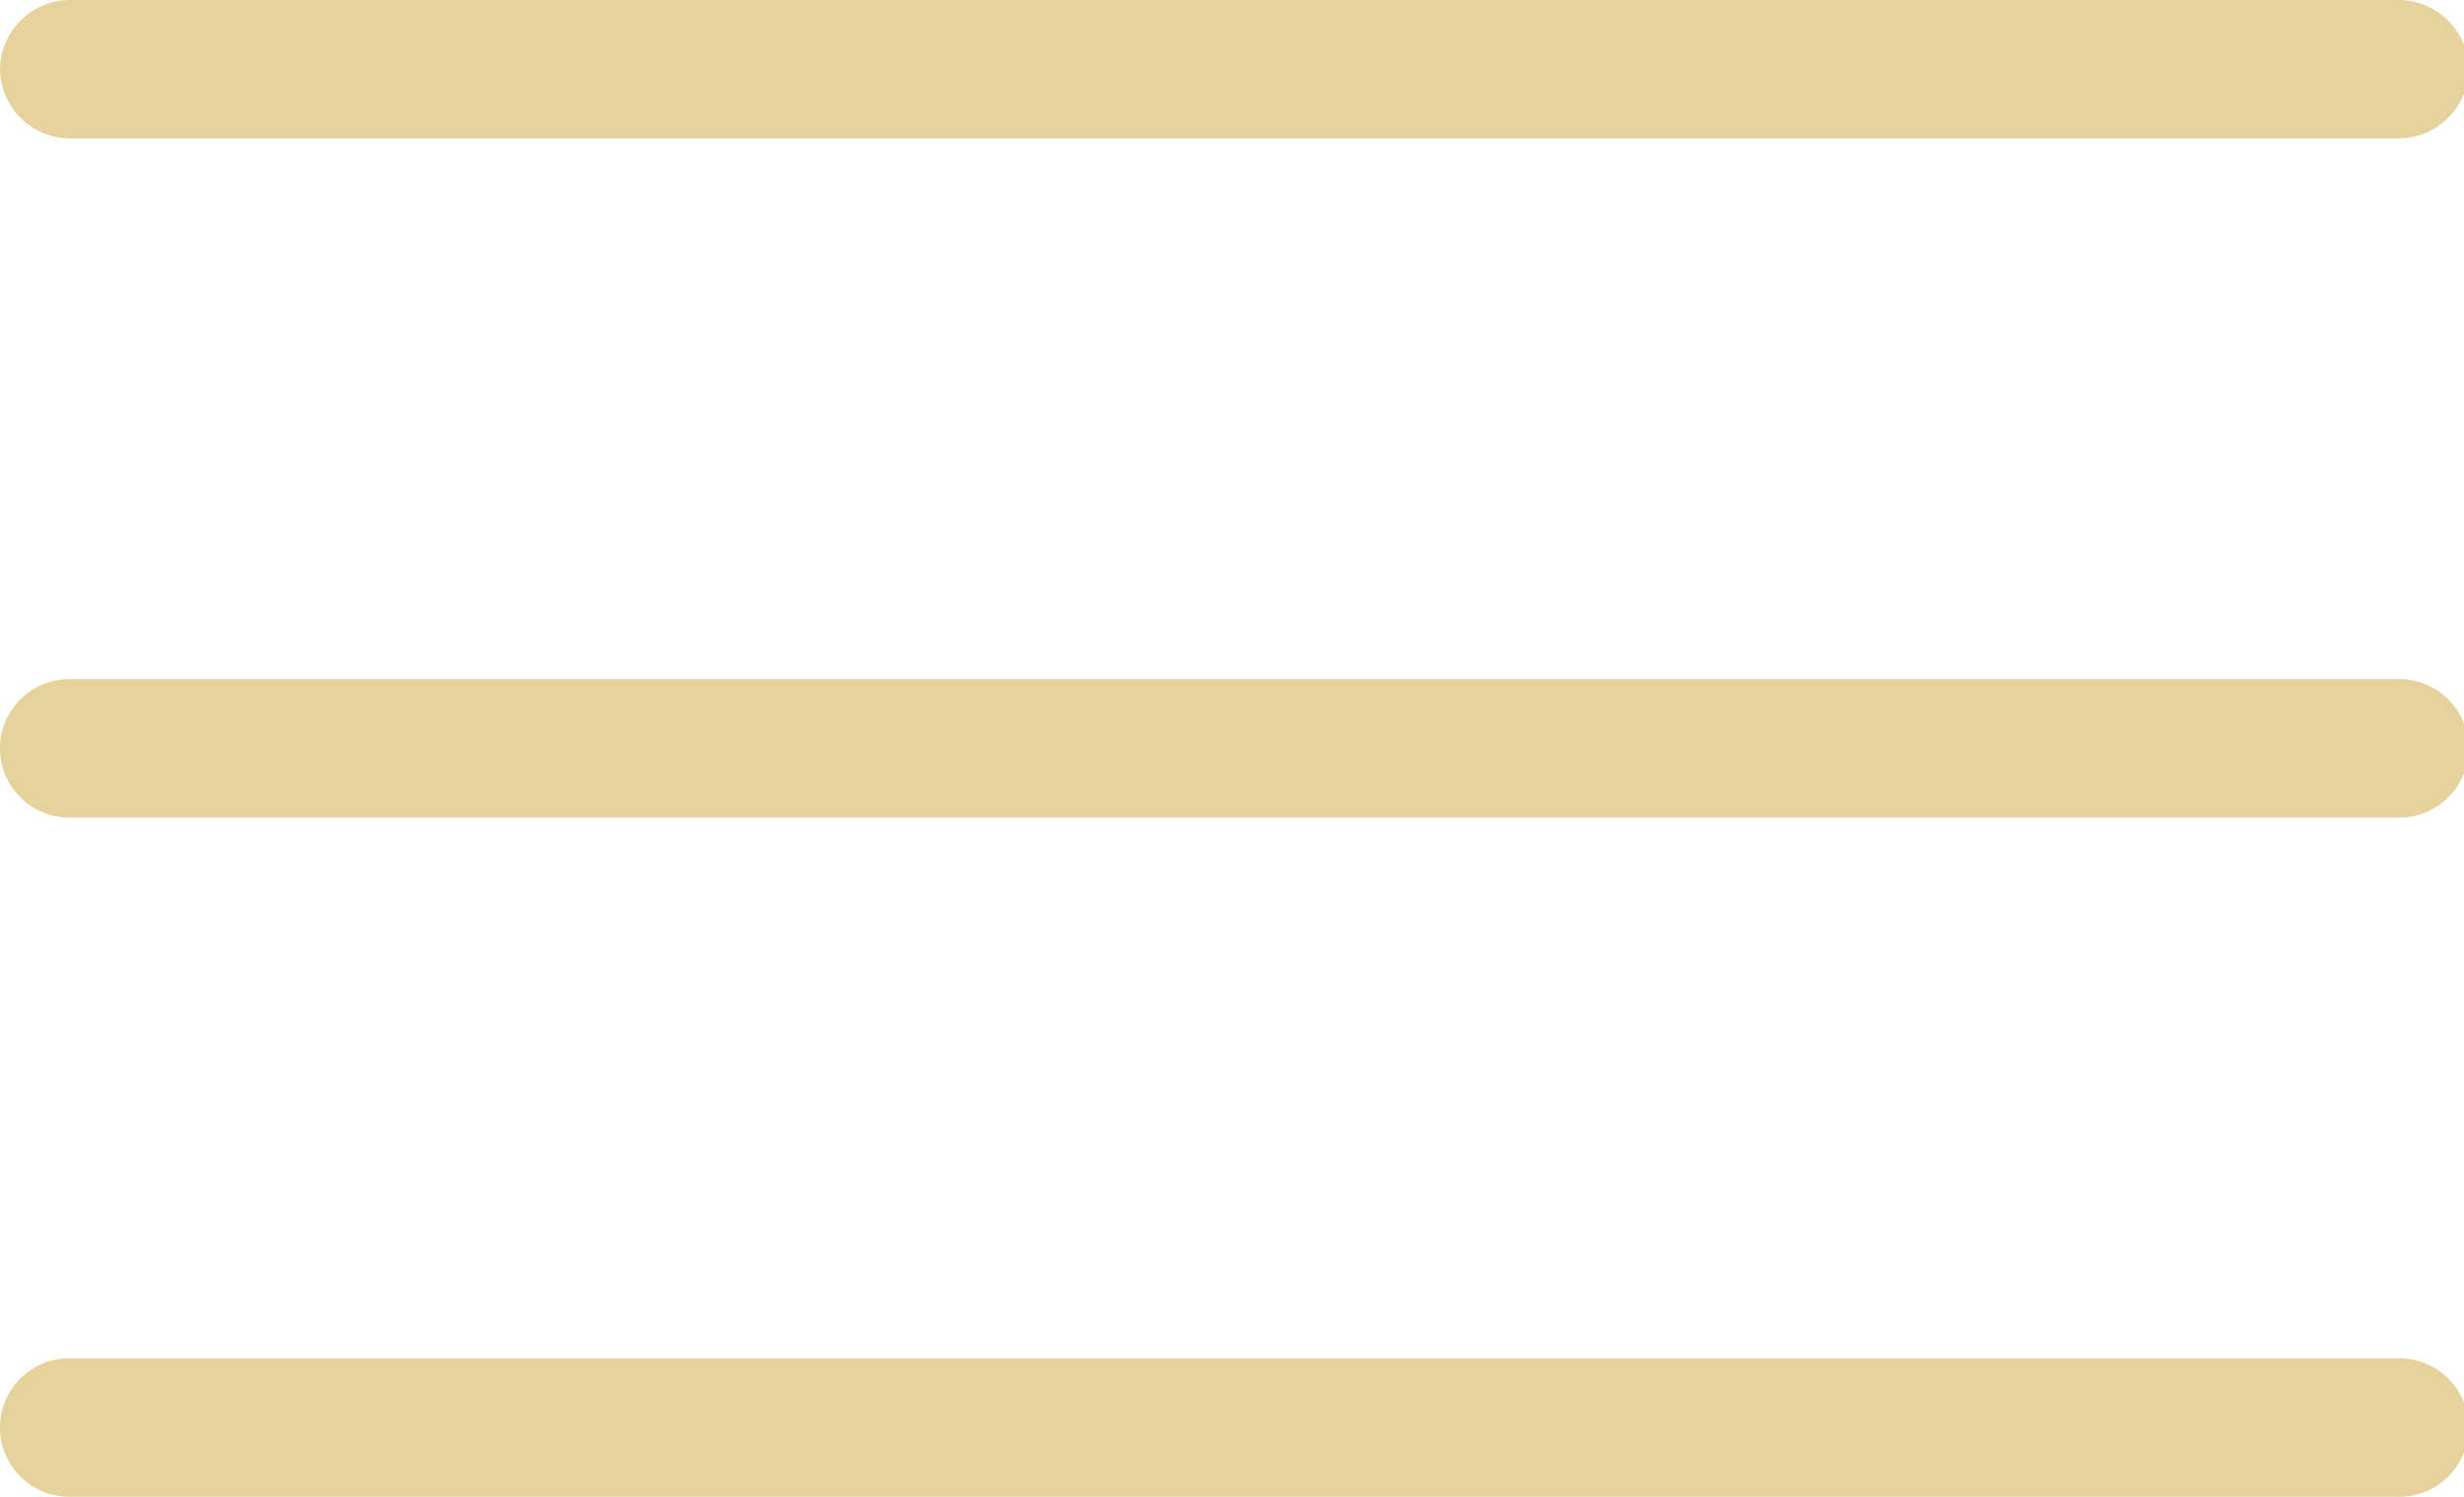 <svg xmlns="http://www.w3.org/2000/svg" viewBox="0 0 26.7 16.22"><defs><style>.cls-1{fill:#e5d29c;}</style></defs><g id="圖層_2" data-name="圖層 2"><g id="Layer_1" data-name="Layer 1"><path class="cls-1" d="M26,1.5H.75A.76.76,0,0,1,0,.75.76.76,0,0,1,.75,0H26a.76.76,0,0,1,.75.75A.76.76,0,0,1,26,1.5Z"/><path class="cls-1" d="M26,8.86H.75a.75.75,0,1,1,0-1.5H26a.75.75,0,1,1,0,1.5Z"/><path class="cls-1" d="M26,16.22H.75a.75.75,0,1,1,0-1.5H26a.75.75,0,1,1,0,1.5Z"/></g></g></svg>